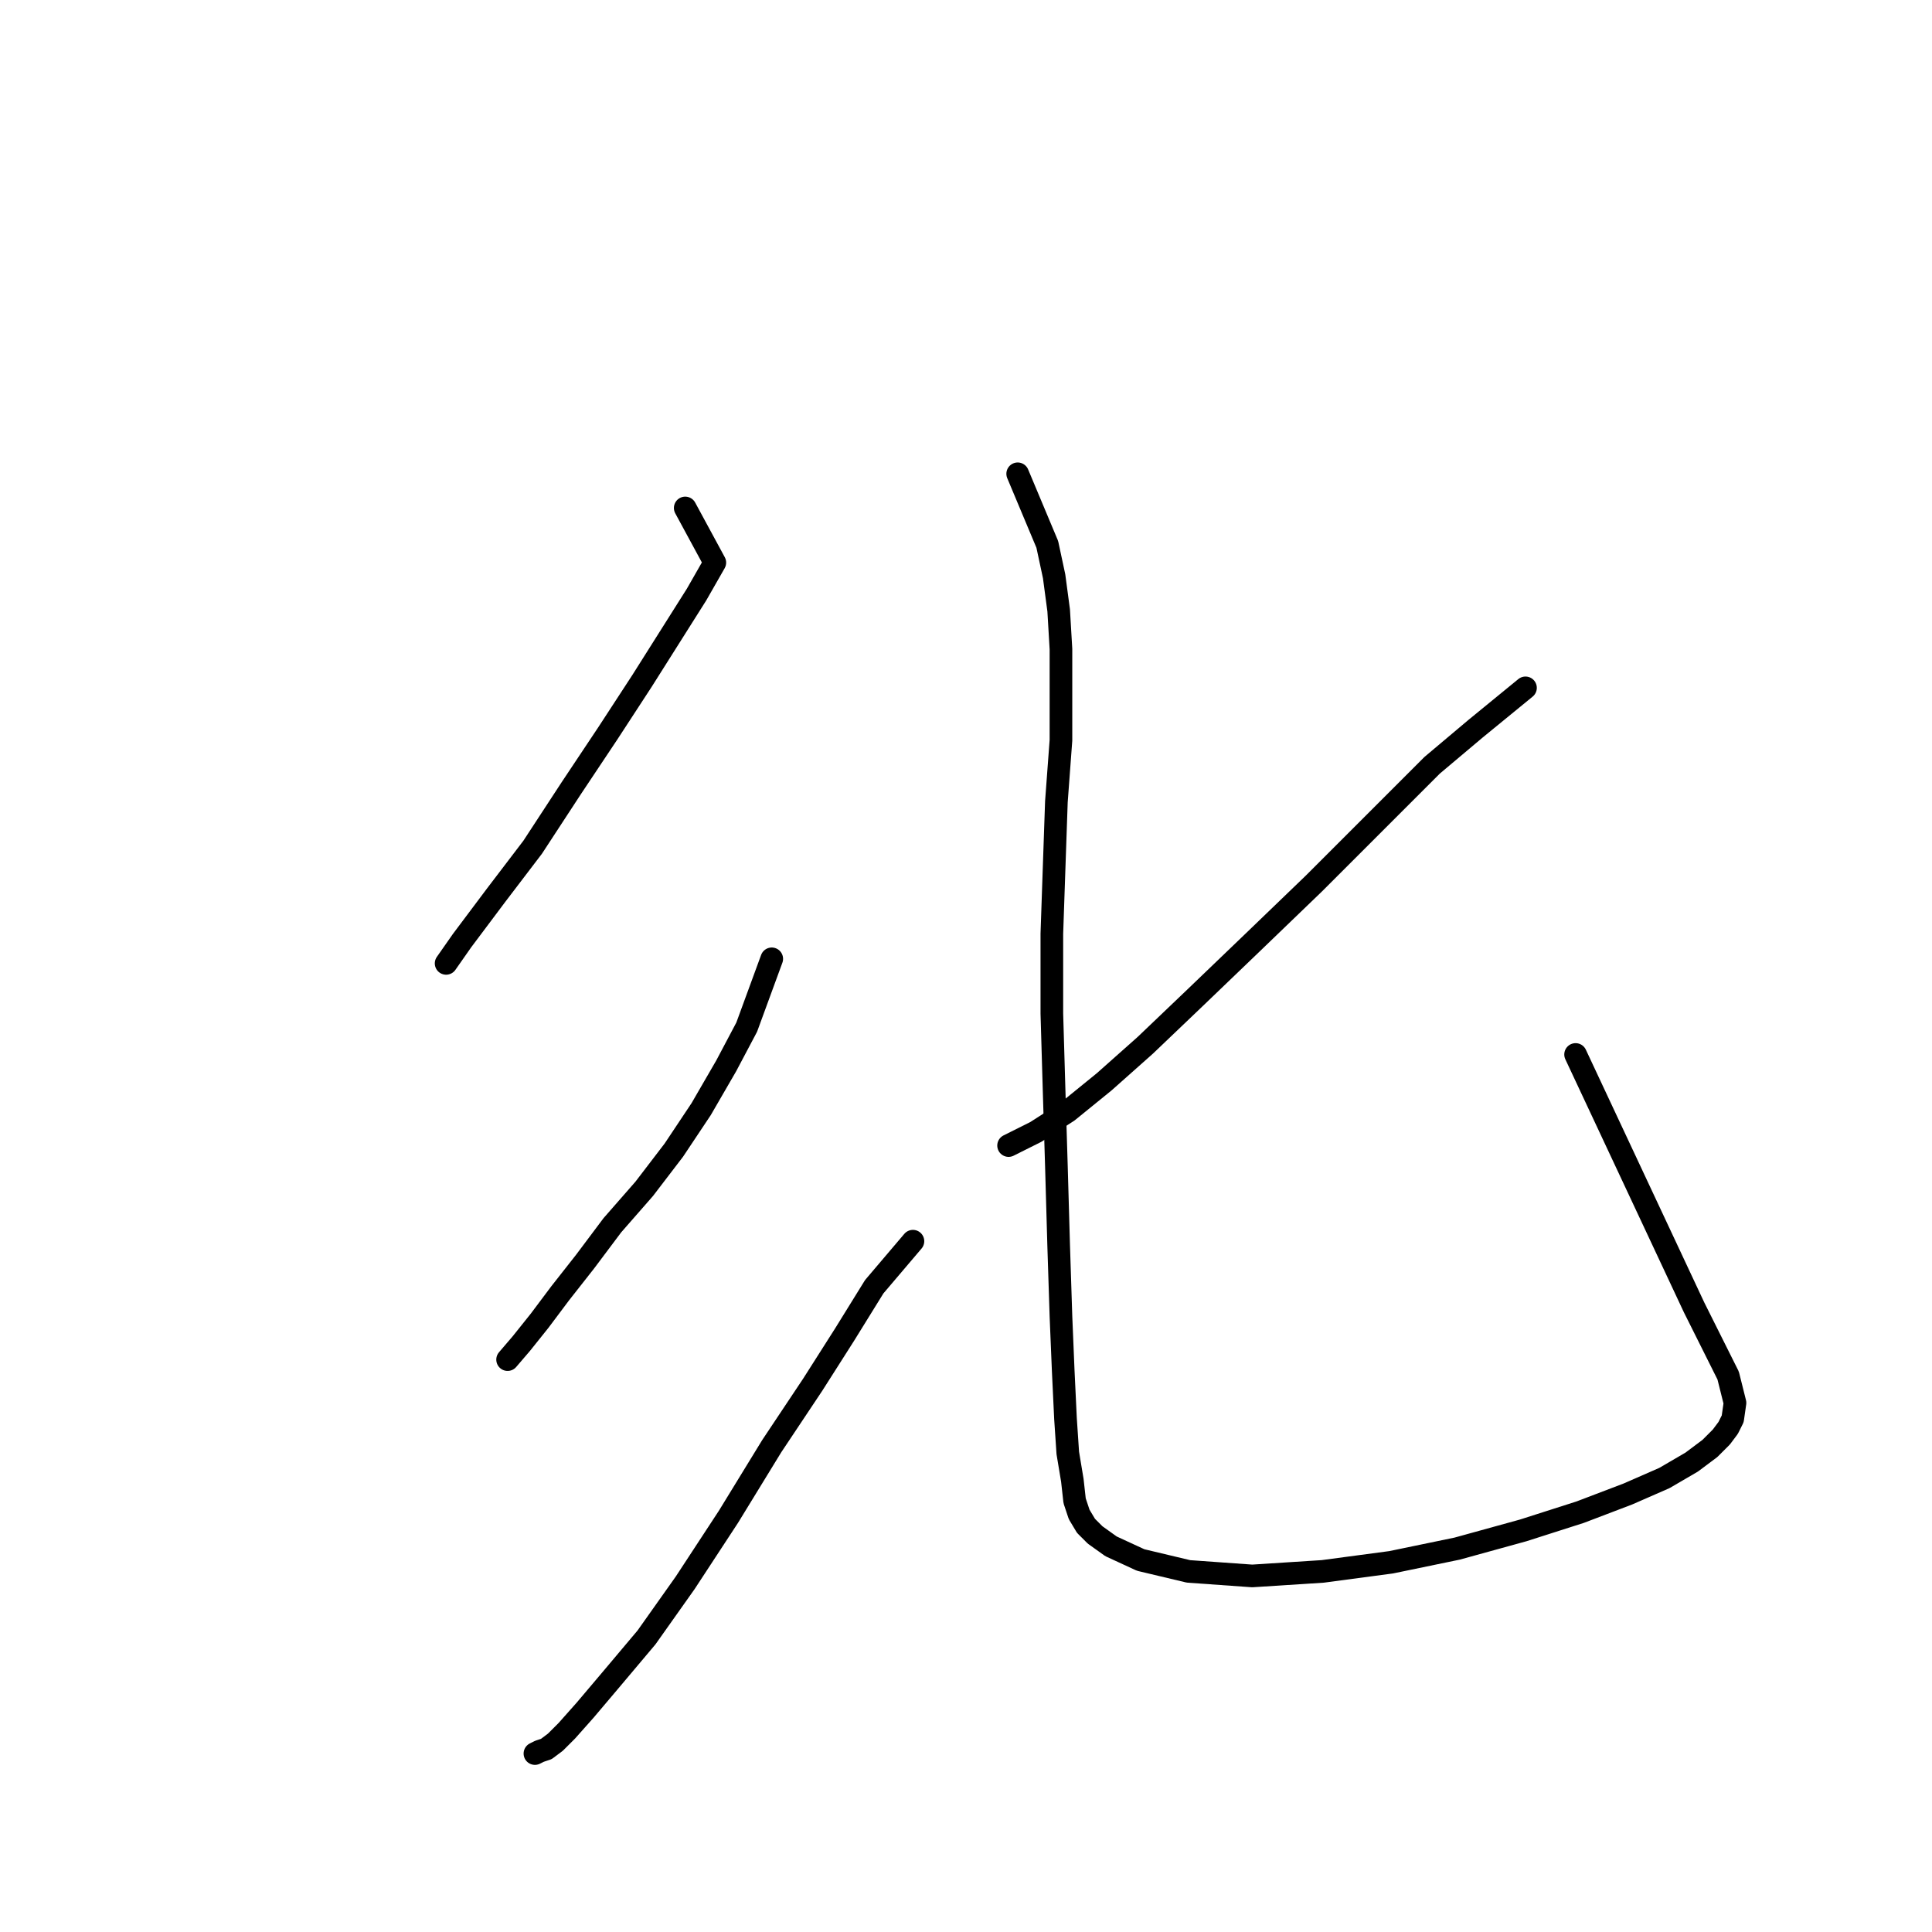 <?xml version="1.0" standalone="no"?>
    <svg width="256" height="256" xmlns="http://www.w3.org/2000/svg" version="1.1">
    <polyline stroke="black" stroke-width="3" stroke-linecap="round" fill="transparent" stroke-linejoin="round" points="90.795 67.307 94.718 74.548 92.304 78.772 85.062 90.238 80.536 97.178 75.709 104.42 70.579 112.265 65.751 118.601 61.225 124.636 59.113 127.653 59.113 127.653 " />
        <polyline stroke="black" stroke-width="3" stroke-linecap="round" fill="transparent" stroke-linejoin="round" points="102.261 127.05 98.942 136.102 96.227 141.232 92.907 146.965 89.287 152.396 85.364 157.525 81.14 162.353 77.519 167.181 74.2 171.405 71.484 175.026 69.07 178.043 67.26 180.155 67.26 180.155 " />
        <polyline stroke="black" stroke-width="3" stroke-linecap="round" fill="transparent" stroke-linejoin="round" points="120.969 164.465 115.839 170.5 111.917 176.836 107.692 183.474 102.261 191.621 96.528 200.975 90.795 209.725 85.666 216.967 80.838 222.7 77.519 226.622 75.105 229.338 73.596 230.847 72.389 231.752 71.484 232.054 70.881 232.355 70.881 232.355 " />
        <polyline stroke="black" stroke-width="3" stroke-linecap="round" fill="transparent" stroke-linejoin="round" points="202.135 91.144 195.497 96.575 189.764 101.403 182.523 108.644 174.074 117.093 165.927 124.938 158.384 132.179 151.746 138.516 146.314 143.344 141.487 147.266 137.262 149.982 133.642 151.792 133.642 151.792 " />
        <polyline stroke="black" stroke-width="3" stroke-linecap="round" fill="transparent" stroke-linejoin="round" points="134.849 62.781 138.771 72.134 139.676 76.359 140.28 80.885 140.582 86.014 140.582 91.445 140.582 98.084 139.978 106.23 139.676 114.981 139.375 123.731 139.375 134.292 139.676 144.551 139.978 154.508 140.28 165.069 140.582 174.422 140.883 181.664 141.185 188 141.487 192.526 142.09 196.147 142.392 198.863 142.995 200.673 143.901 202.182 145.108 203.389 147.22 204.898 151.142 206.708 157.479 208.217 165.927 208.82 175.281 208.217 184.333 207.01 193.083 205.199 201.834 202.785 209.377 200.372 215.713 197.958 220.541 195.845 224.162 193.733 226.576 191.923 228.085 190.414 228.99 189.207 229.593 188 229.895 185.888 228.99 182.267 224.464 173.215 208.774 139.723 208.774 139.723 " />
        </svg>